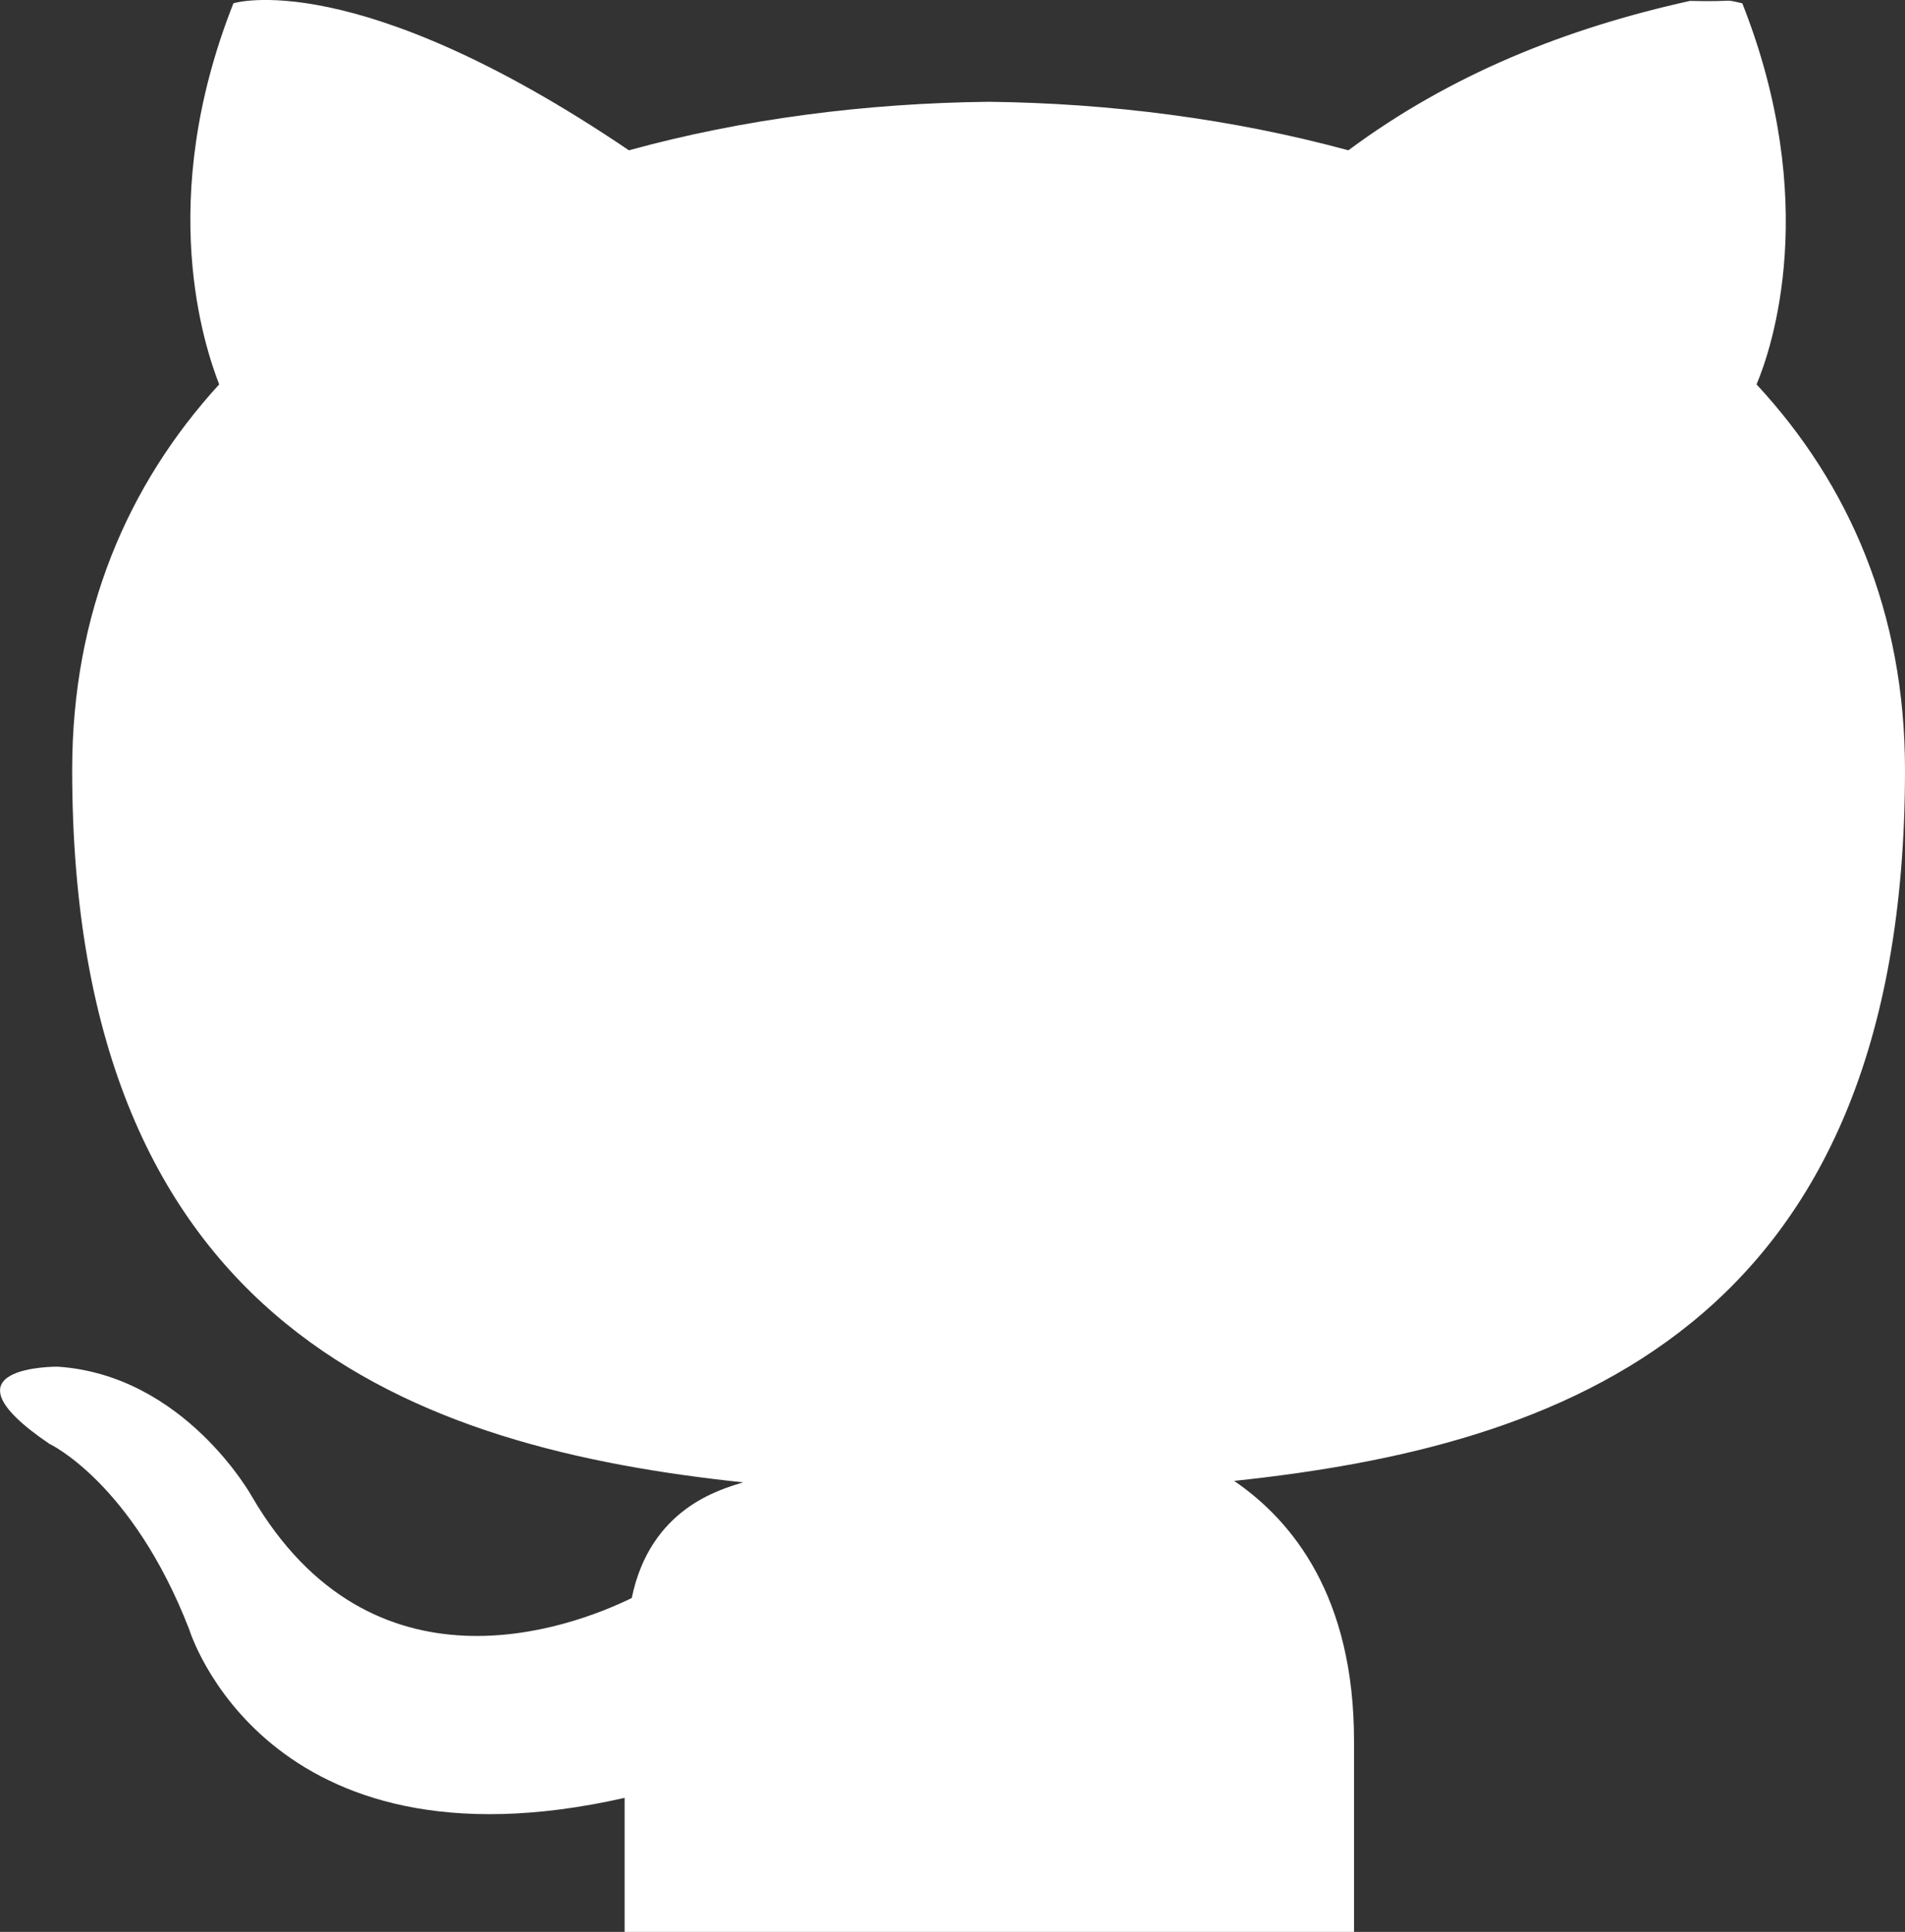 <?xml version="1.0" encoding="UTF-8"?>
<!DOCTYPE svg PUBLIC "-//W3C//DTD SVG 1.1//EN" "http://www.w3.org/Graphics/SVG/1.1/DTD/svg11.dtd">
<svg version="1.1" xmlns="http://www.w3.org/2000/svg" xmlns:xlink="http://www.w3.org/1999/xlink" x="0" y="0" width="20.852" height="21.143" viewBox="0, 0, 20.852, 21.143">
  <rect x="0" y="0" width="20.852" height="21.143" fill="#333333" stroke="none"/>
  <g id="Layer_1" transform="translate(-301.795, -374.977)">
    <path d="M320.292,374.987 C320.825,374.999 320.638,374.961 320.866,375.013 C321.725,377.184 321.194,378.778 321.022,379.184 C322.038,380.278 322.647,381.684 322.647,383.403 C322.647,389.544 318.85,390.809 315.304,391.184 C315.944,391.622 316.616,392.45 316.616,394.028 L316.616,396.12 L308.632,396.12 L308.632,394.653 C304.694,395.544 303.866,392.809 303.866,392.809 C303.241,391.2 302.335,390.778 302.335,390.778 C301.069,389.919 302.428,389.934 302.428,389.934 C303.819,390.028 304.553,391.356 304.553,391.356 C305.866,393.606 308.038,392.794 308.71,392.466 C308.913,391.481 309.679,391.278 309.929,391.2 C306.382,390.825 302.585,389.544 302.585,383.403 C302.585,381.684 303.194,380.278 304.194,379.184 C304.038,378.778 303.491,377.184 304.35,375.013 C304.35,375.013 305.678,374.591 308.679,376.622 C309.929,376.278 311.272,376.106 312.616,376.091 C313.944,376.106 315.288,376.278 316.554,376.622 C317.678,375.788 318.94,375.286 320.293,374.987 z" fill="#FFFFFF"/>
  </g>
</svg>
